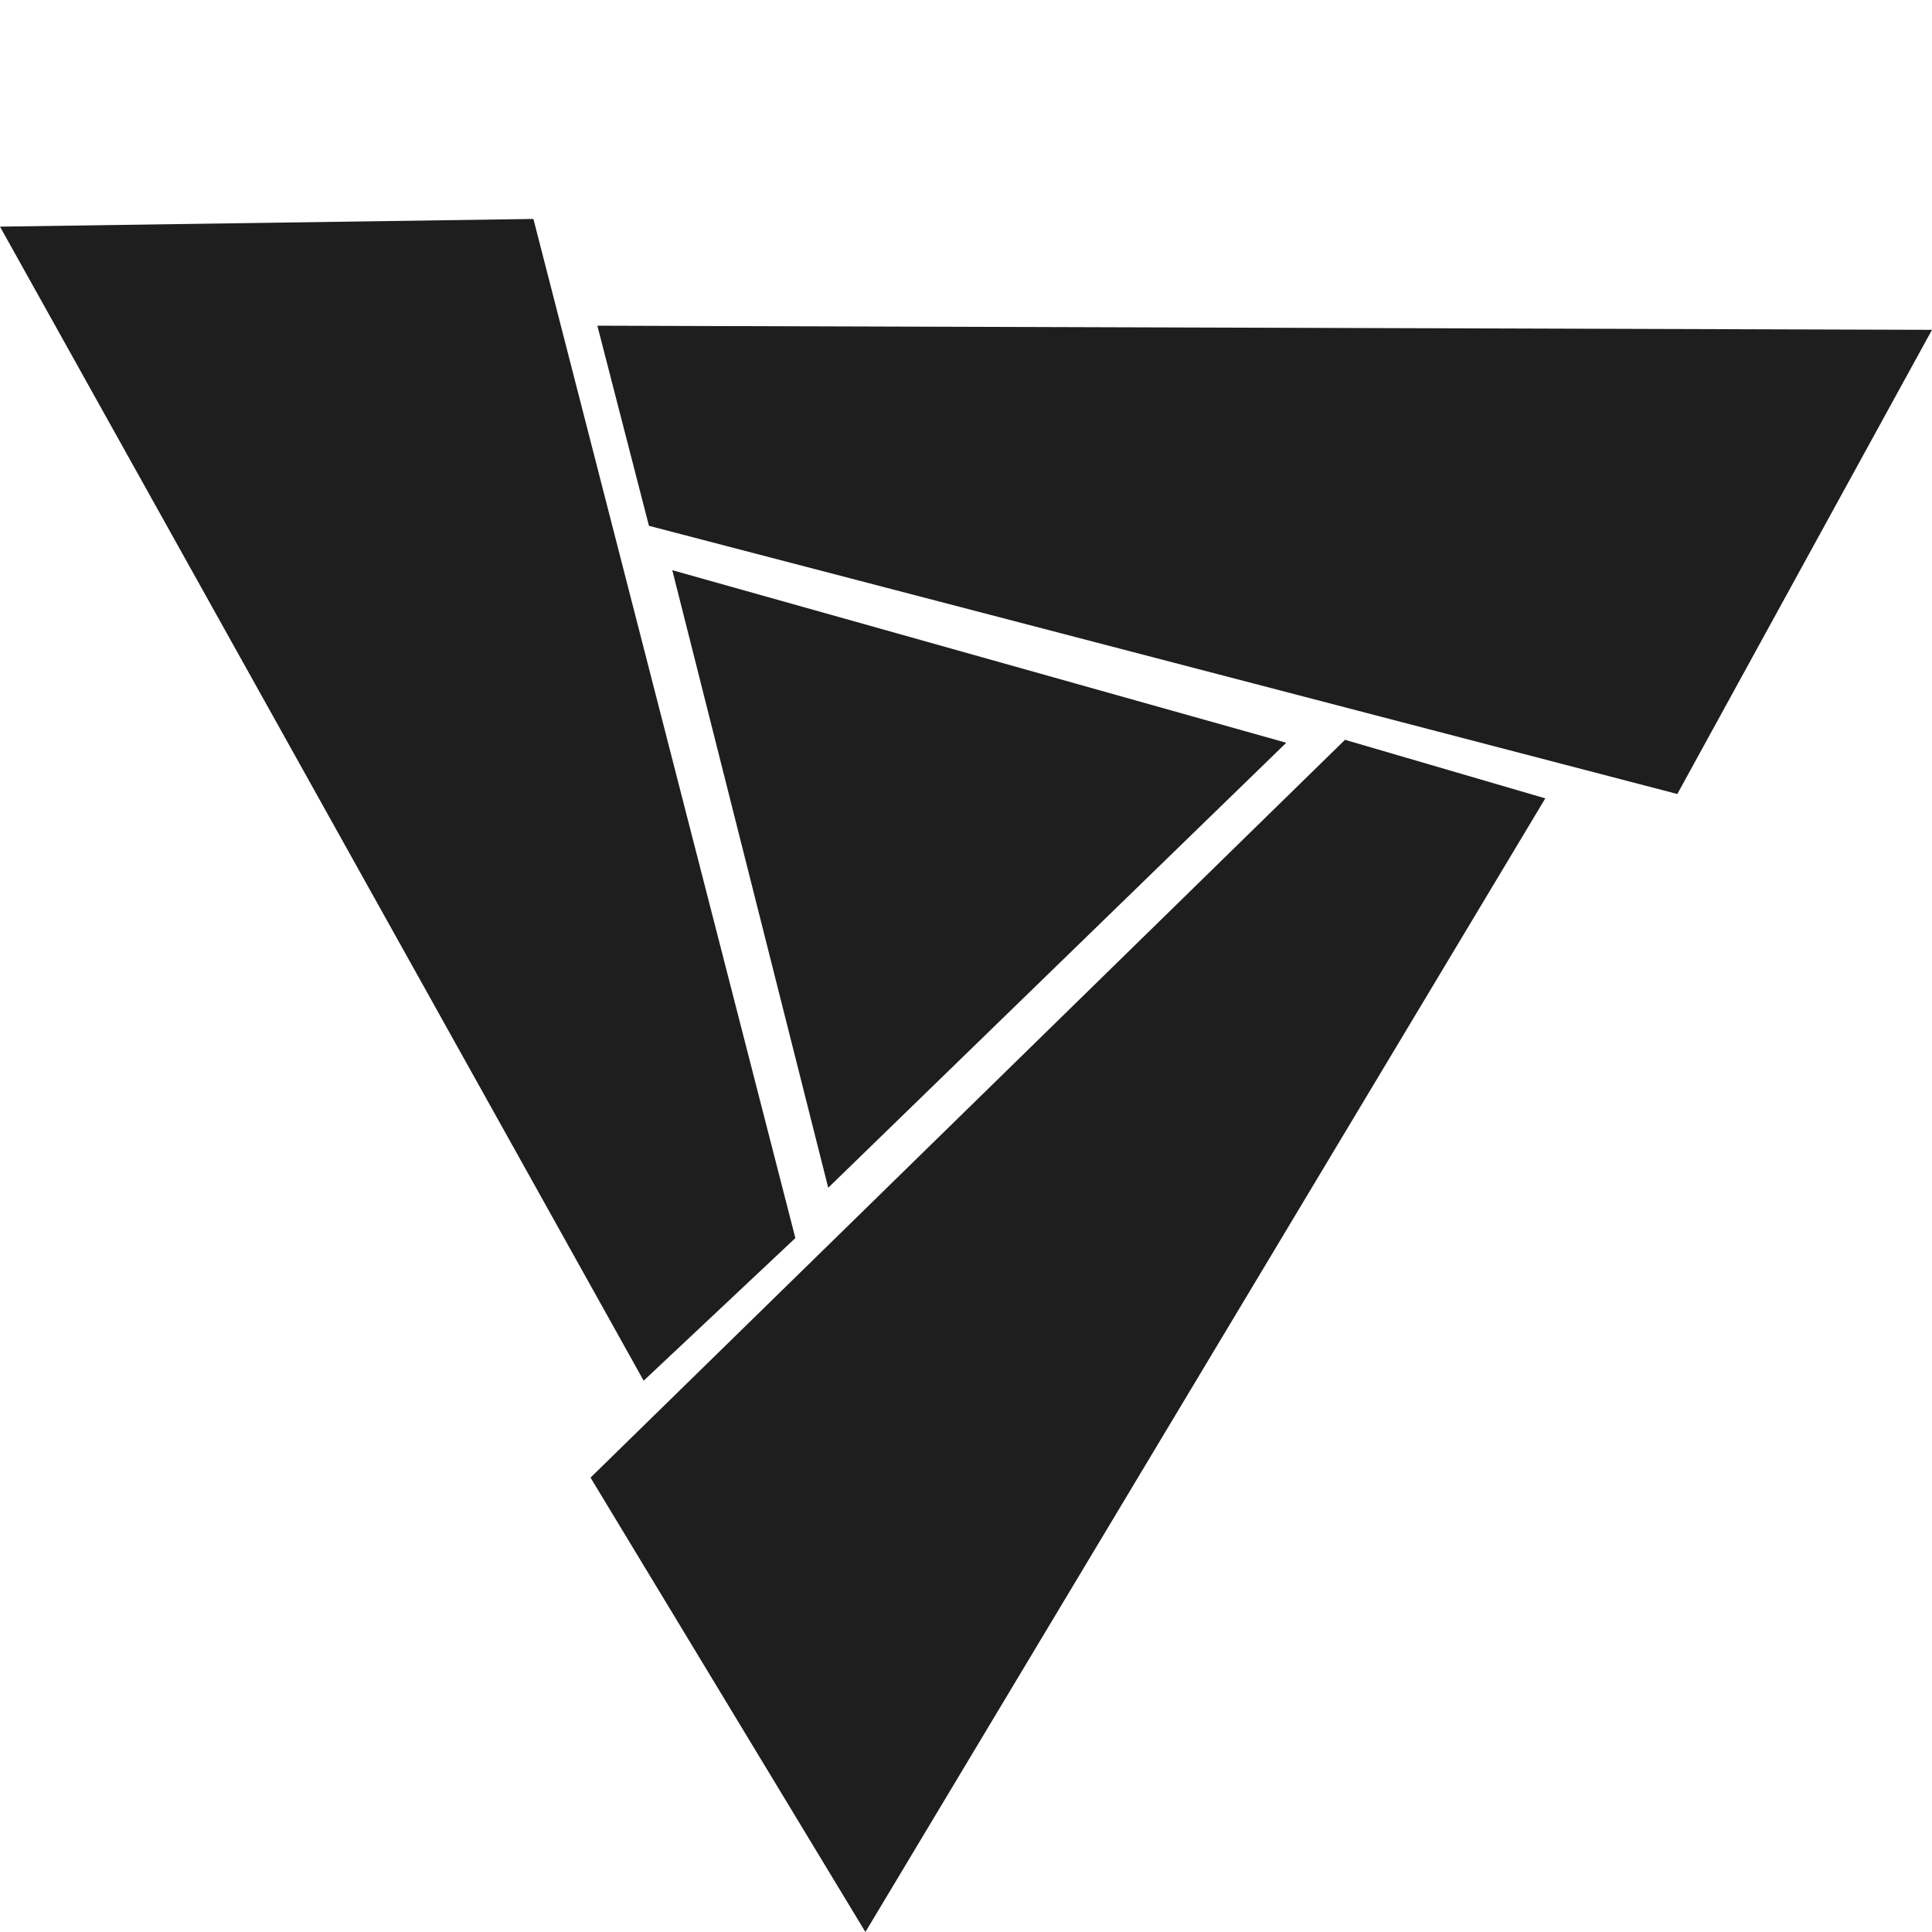 <svg width="223" height="223" viewBox="0 0 223 223" fill="none" xmlns="http://www.w3.org/2000/svg">
<path d="M74.294 159.366L1.50732e-05 26.16L61.569 25.272L91.805 142.903L74.294 159.366Z" fill="#1E1E1E"/>
<path d="M178.365 92.152L99.888 223L68.161 170.553L155.245 85.392L178.365 92.152Z" fill="#1E1E1E"/>
<path d="M68.95 37.593L223 38.071L193.604 91.647L74.905 60.693L68.95 37.593Z" fill="#1E1E1E"/>
<path d="M95.598 137.093L77.599 65.815L148.466 85.732L95.598 137.093Z" fill="#1E1E1E"/>
</svg>
